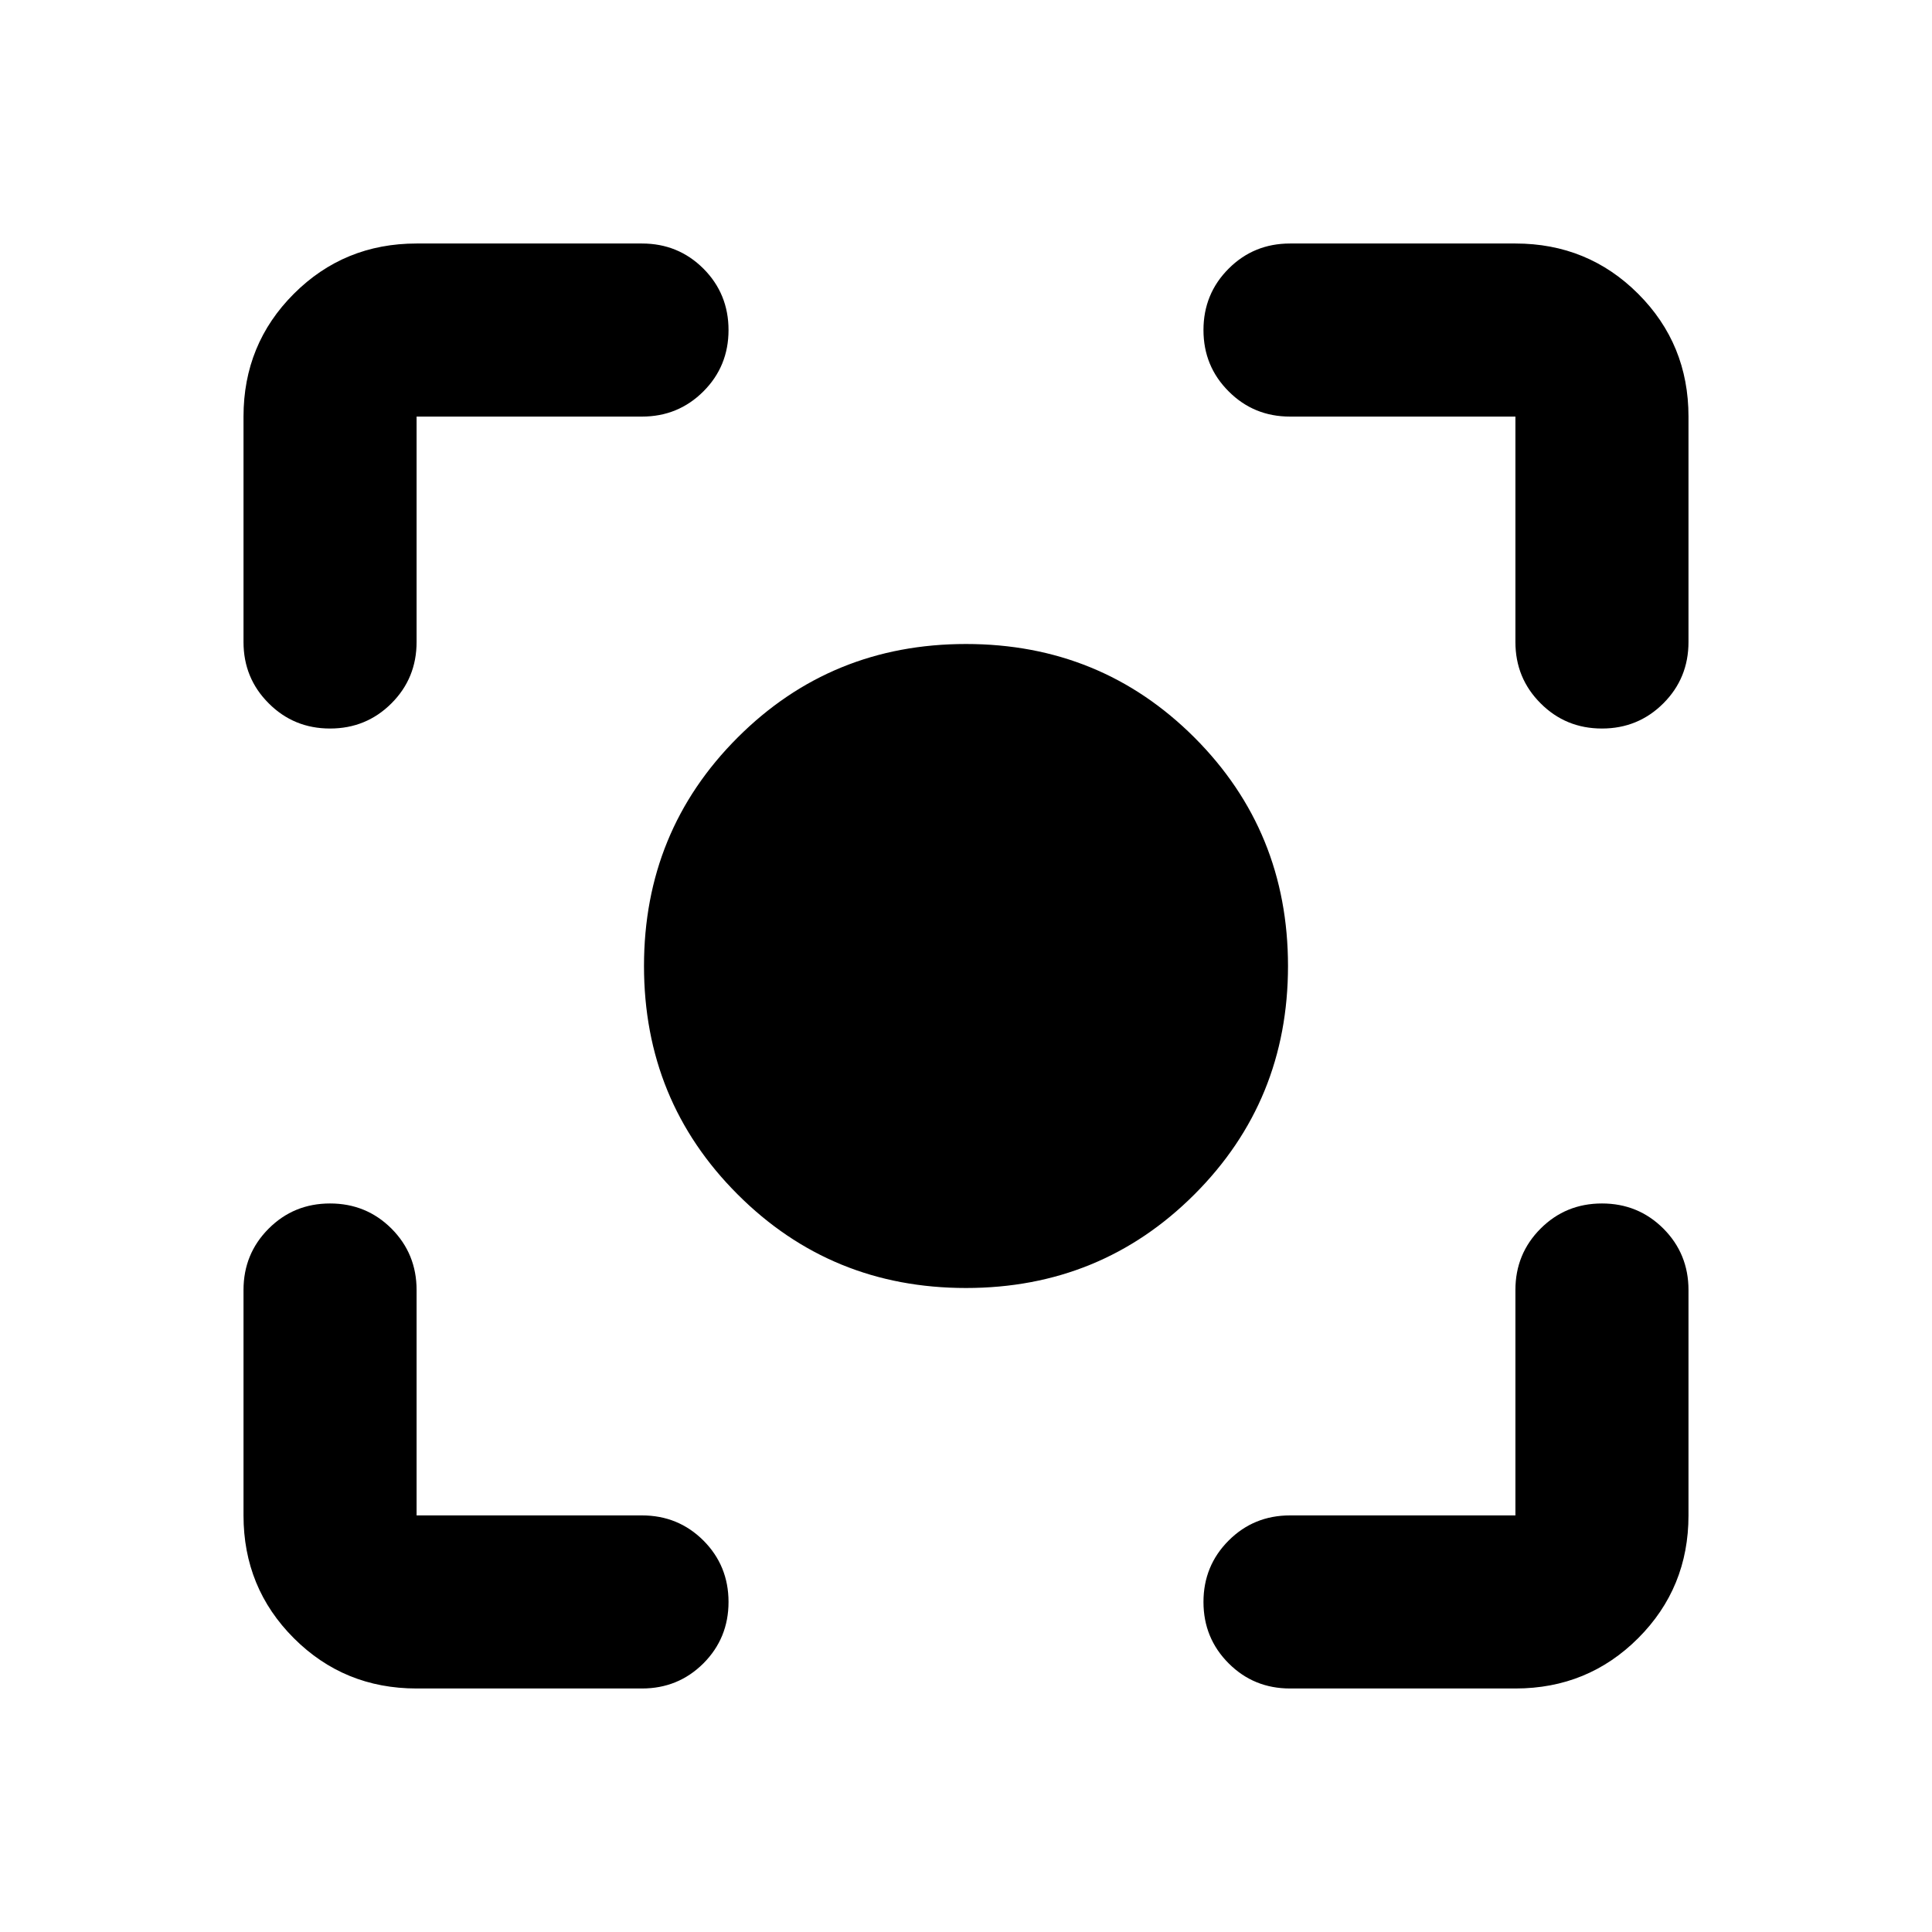 <svg xmlns="http://www.w3.org/2000/svg" height="24" width="24"><path d="M12 16q-1.675 0-2.837-1.163Q8 13.675 8 12q0-1.675 1.163-2.838Q10.325 8 12 8q1.675 0 2.838 1.162Q16 10.325 16 12t-1.162 2.837Q13.675 16 12 16ZM4.1 9.05q-.45 0-.762-.313-.313-.312-.313-.762v-2.8q0-.9.625-1.525.625-.625 1.525-.625h2.8q.45 0 .763.312.312.313.312.763t-.312.762q-.313.313-.763.313h-2.8v2.8q0 .45-.312.762-.313.313-.763.313Zm1.075 11.925q-.9 0-1.525-.625-.625-.625-.625-1.525v-2.8q0-.45.313-.763.312-.312.762-.312t.763.312q.312.313.312.763v2.8h2.8q.45 0 .763.312.312.313.312.763t-.312.763q-.313.312-.763.312Zm10.85 0q-.45 0-.762-.312-.313-.313-.313-.763t.313-.763q.312-.312.762-.312h2.8v-2.8q0-.45.313-.763.312-.312.762-.312t.763.312q.312.313.312.763v2.8q0 .9-.625 1.525-.625.625-1.525.625ZM19.9 9.05q-.45 0-.762-.313-.313-.312-.313-.762v-2.8h-2.8q-.45 0-.762-.313-.313-.312-.313-.762t.313-.763q.312-.312.762-.312h2.8q.9 0 1.525.625.625.625.625 1.525v2.8q0 .45-.312.762-.313.313-.763.313Z"/></svg>